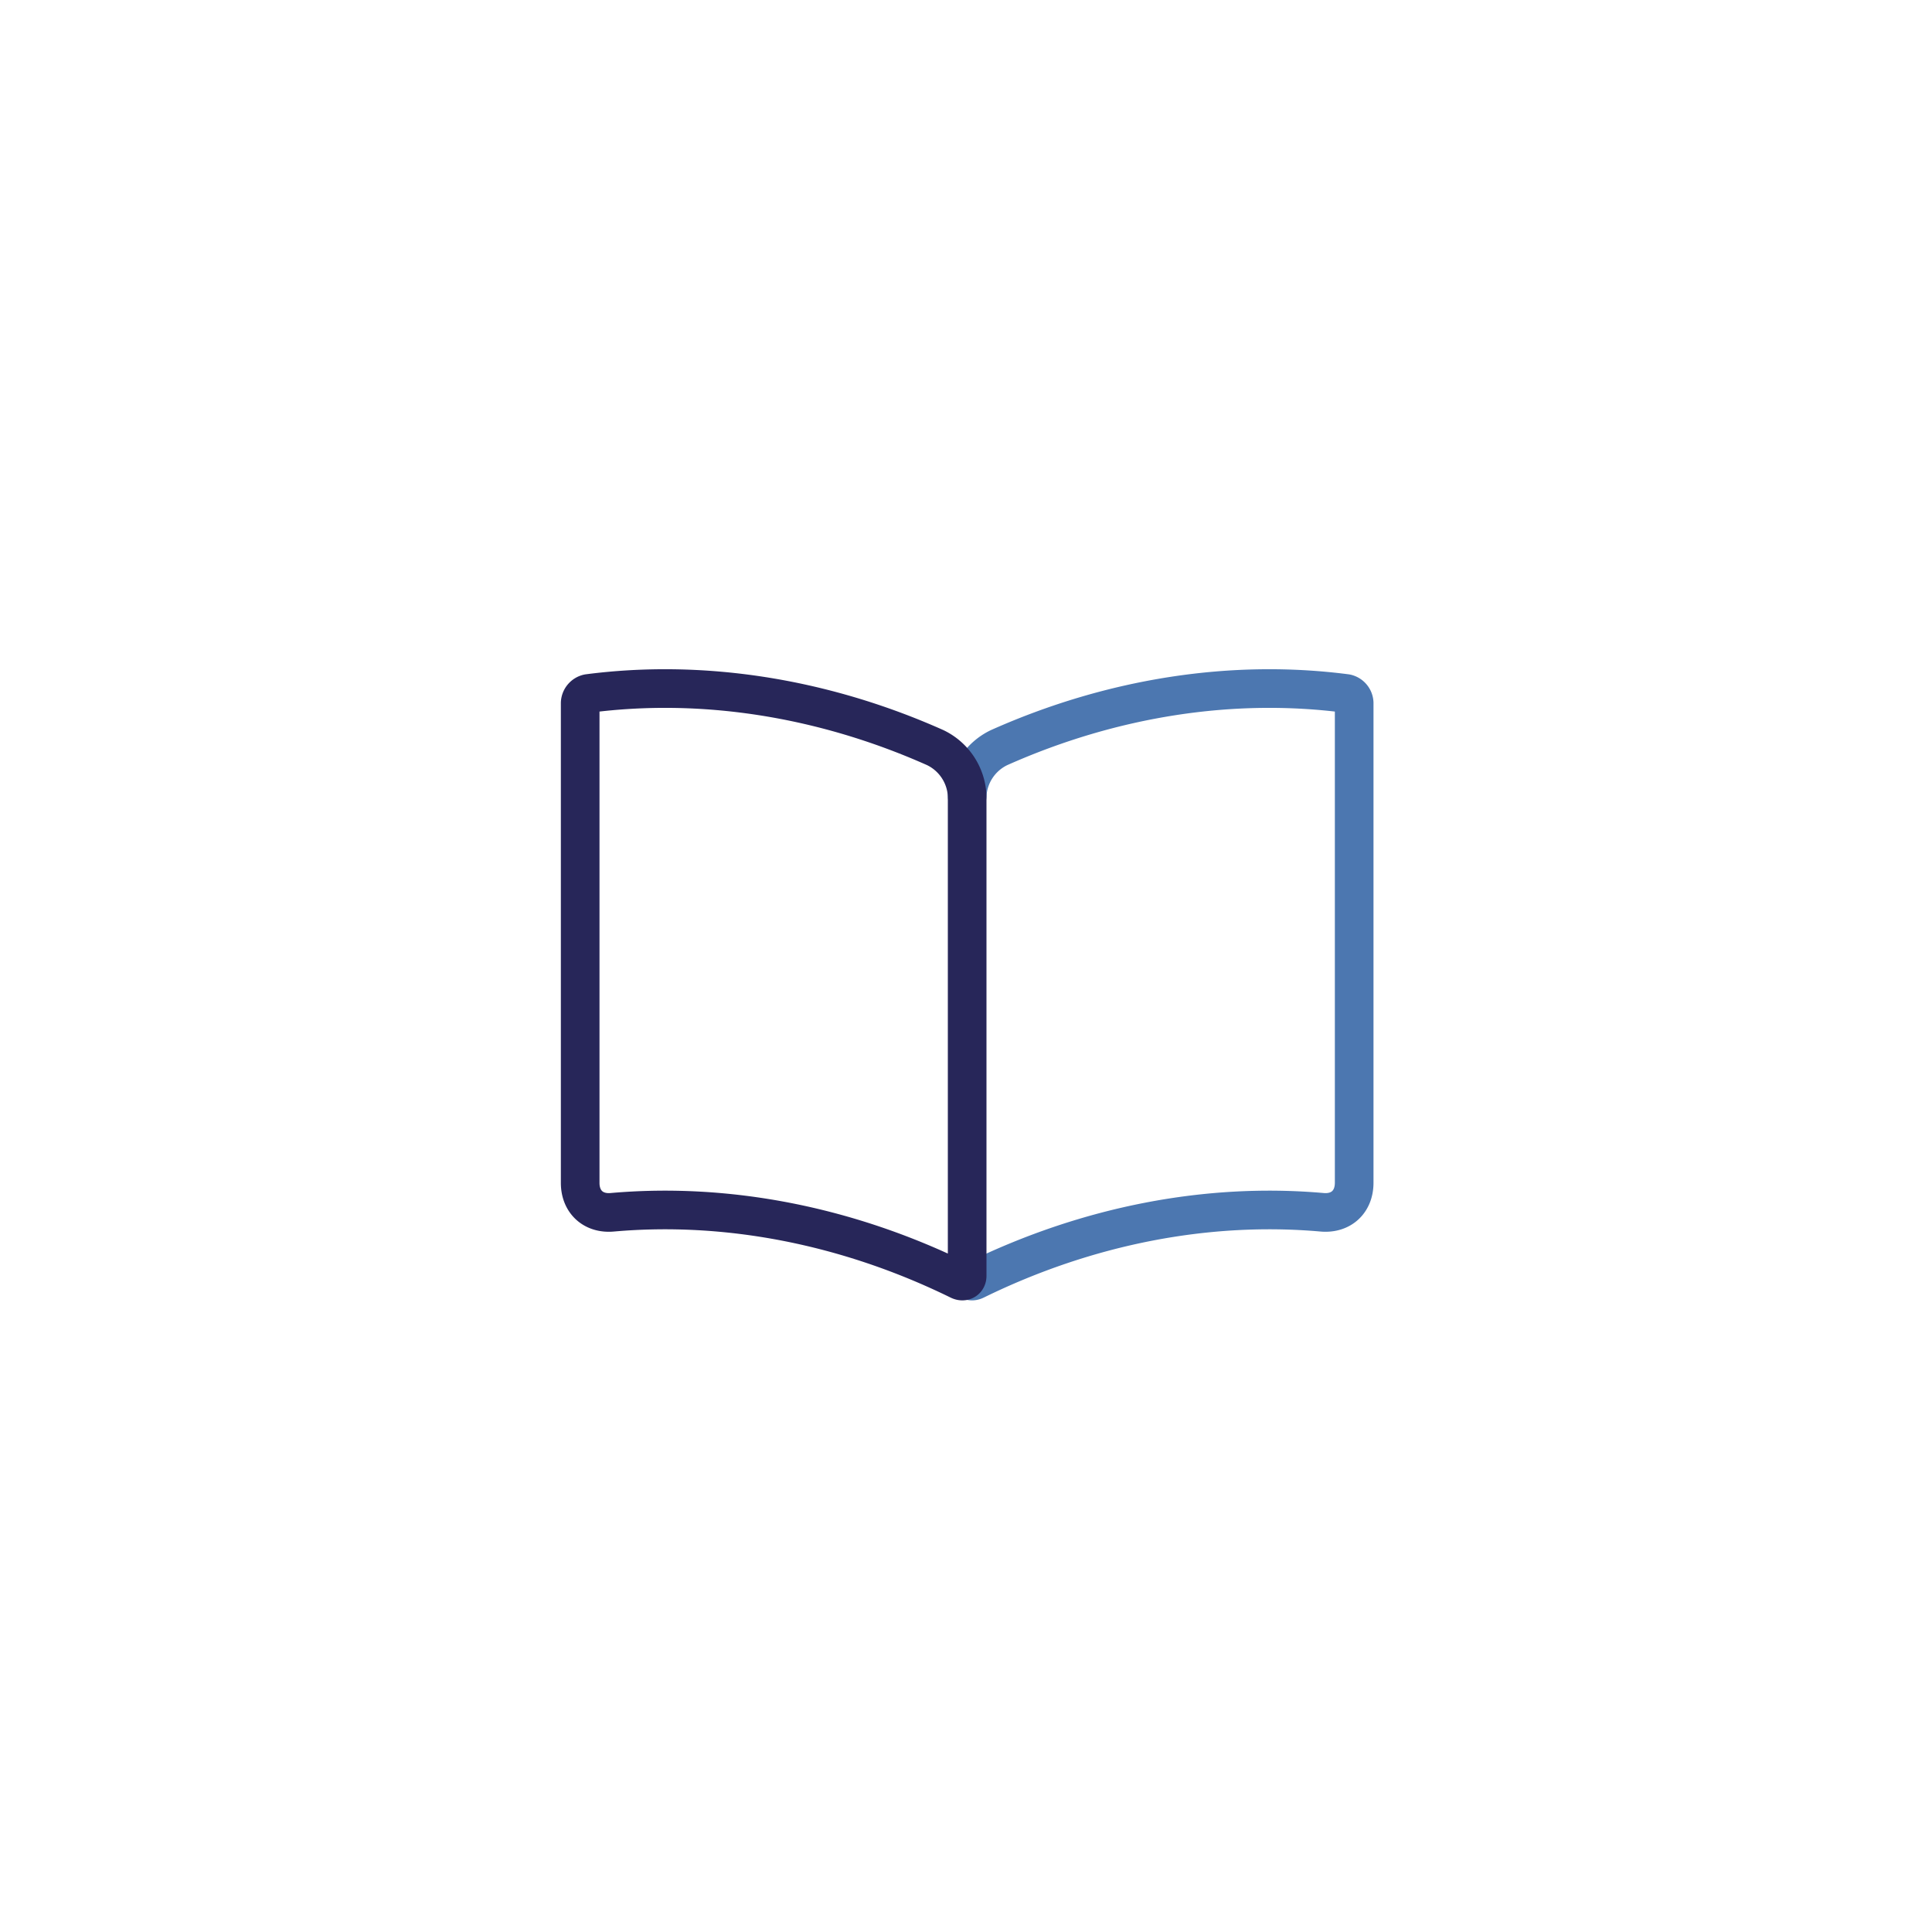 <svg xmlns="http://www.w3.org/2000/svg" viewBox="0 0 500 500"><defs><style>.cls-1,.cls-2{fill:none;stroke-linecap:round;stroke-linejoin:round;stroke-width:10px;}.cls-1{stroke:#4c77b0;}.cls-2{stroke:#272659;}</style></defs><g id="styles"><g id="thin"><g id="Catalogue"><g id="Catalogue-2" data-name="Catalogue"><path class="cls-1" d="M250.3,330.2c0,1.13,1,1.66,2.08,1.13,29.21-14.32,60.34-20.19,89.79-17.59,4.82.43,8.28-2.64,8.29-7.61V181.92a2.63,2.63,0,0,0-2.08-2.45c-29.21-3.79-60.34.88-89.79,14A14.55,14.55,0,0,0,250.3,206"/><path class="cls-2" d="M248.23,331.33C219,317,187.89,311.14,158.43,313.74c-4.81.43-8.28-2.64-8.28-7.61V181.92a2.64,2.64,0,0,1,2.08-2.45c29.2-3.79,60.32.88,89.78,14A14.58,14.58,0,0,1,250.3,206V330.2C250.3,331.33,249.31,331.86,248.23,331.33Z"/></g></g></g></g></svg>